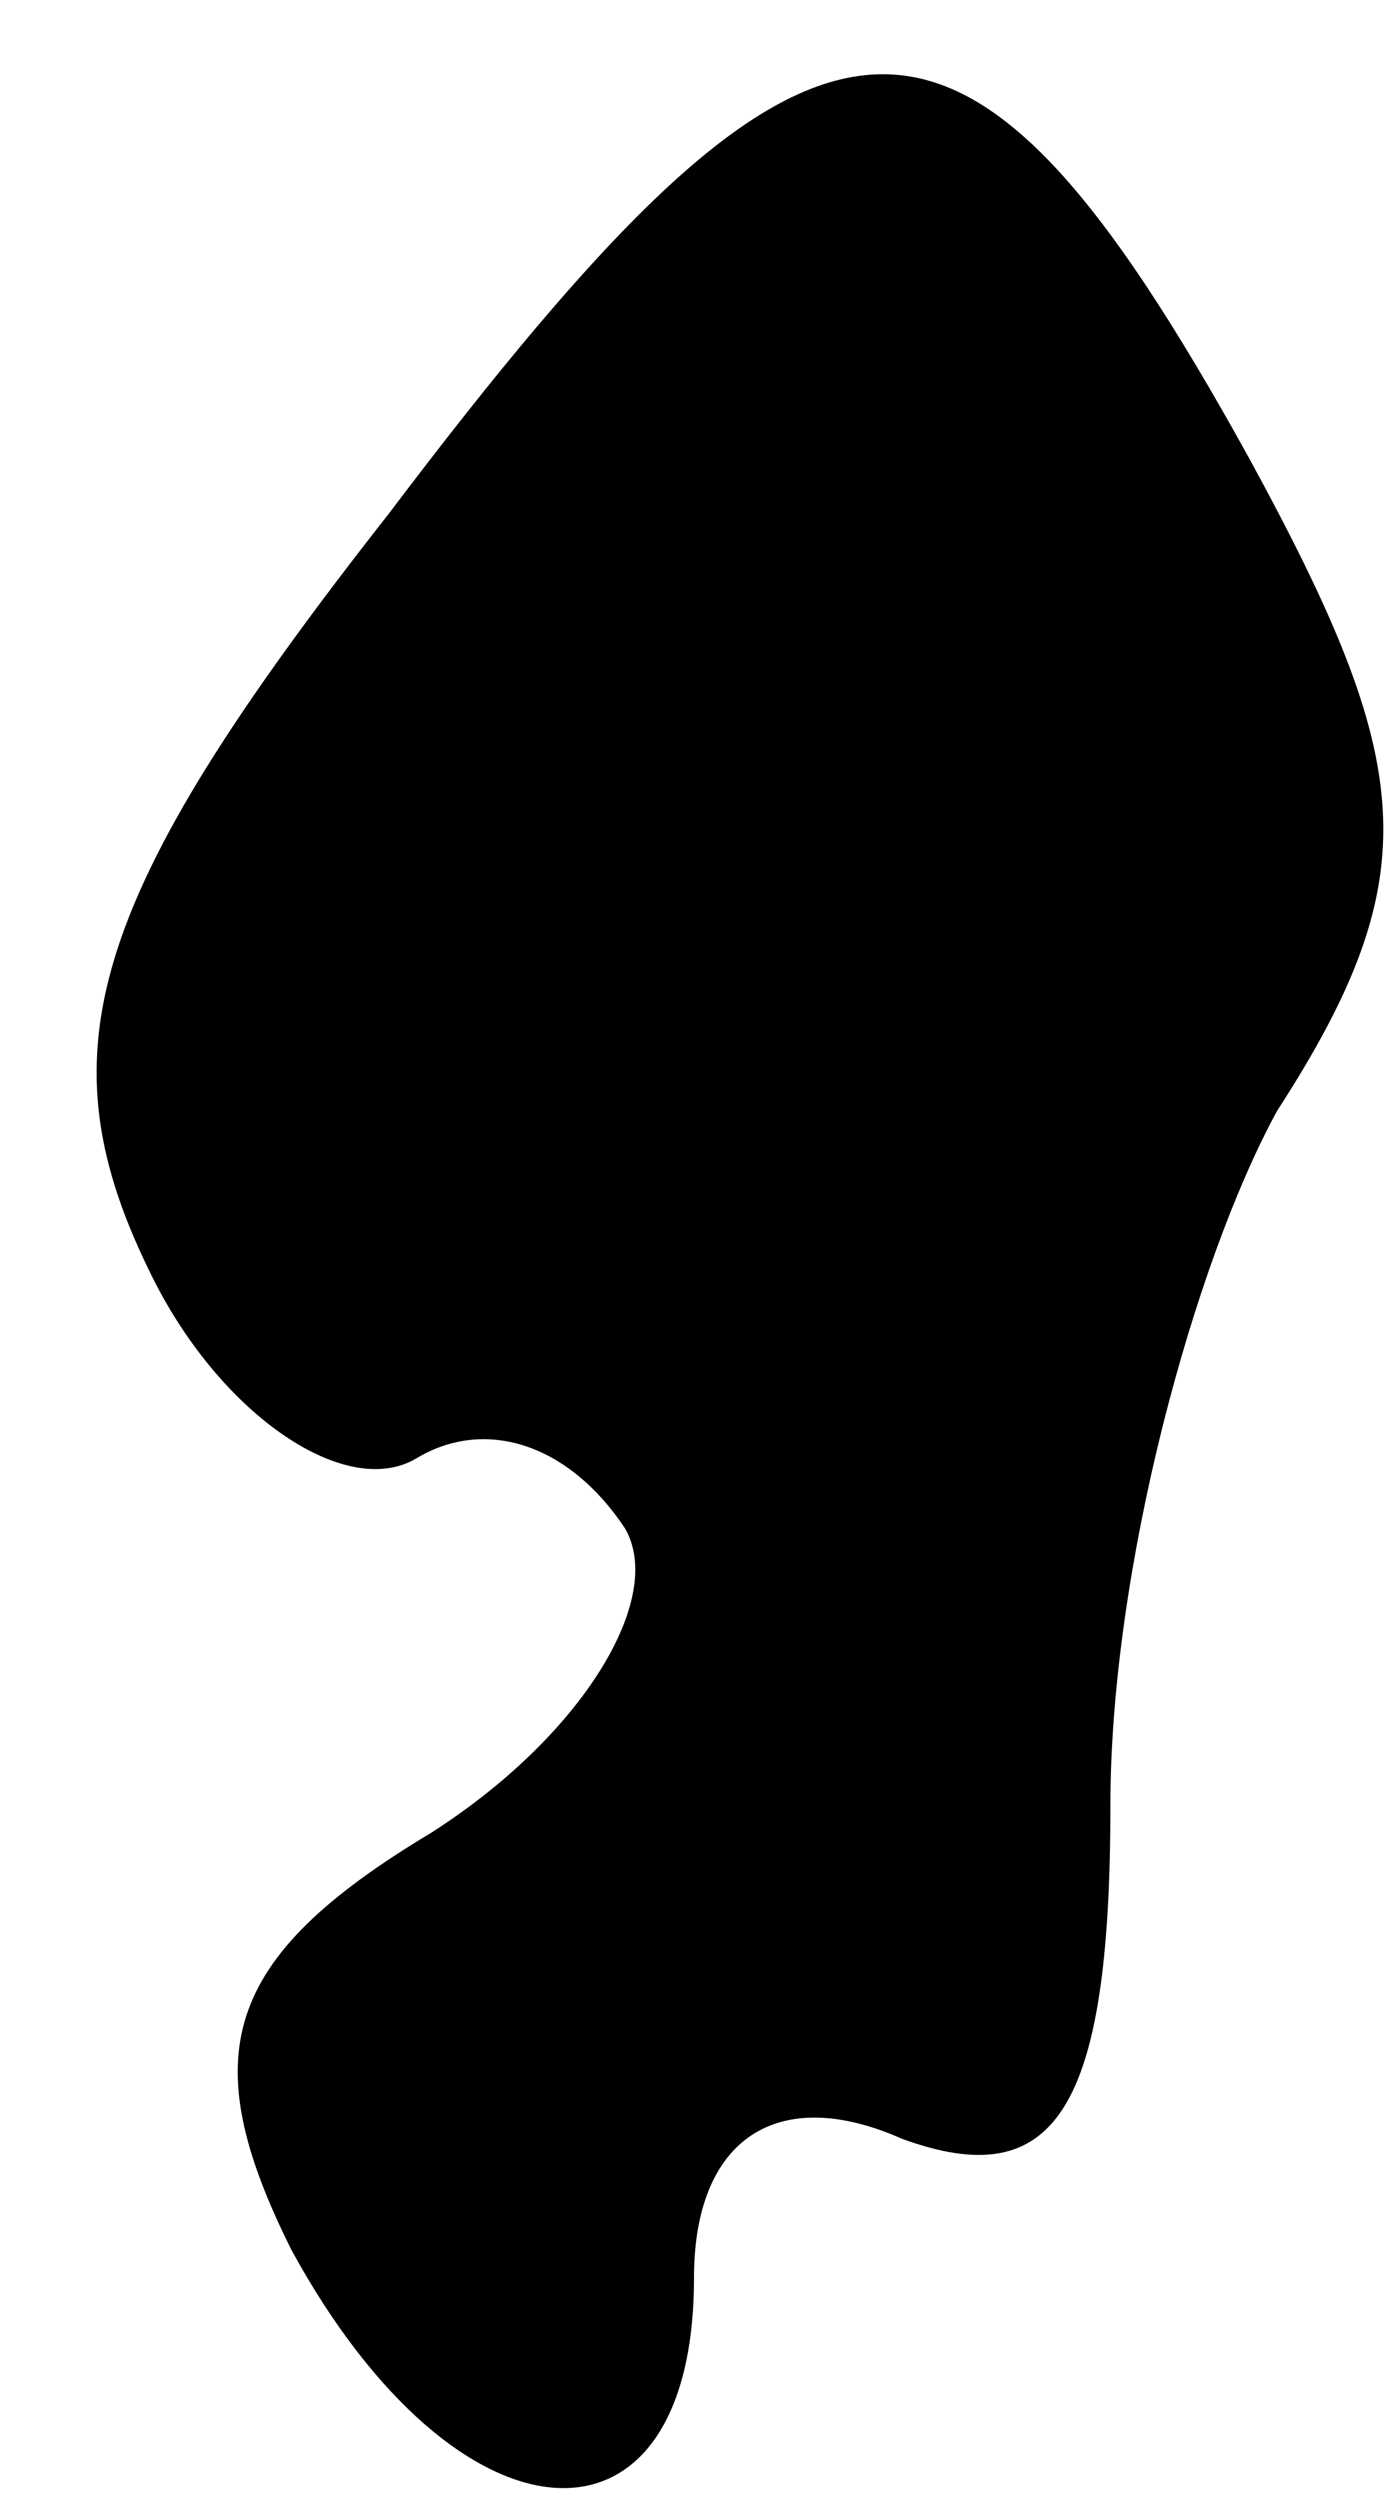 <?xml version="1.0" standalone="no"?>
<!DOCTYPE svg PUBLIC "-//W3C//DTD SVG 20010904//EN"
 "http://www.w3.org/TR/2001/REC-SVG-20010904/DTD/svg10.dtd">
<svg version="1.0" xmlns="http://www.w3.org/2000/svg"
 width="10pt" height="18pt" viewBox="0 0 10 18"
 preserveAspectRatio="xMidYMid meet">
<g transform="translate(0,18) scale(0.1,-0.1)"
fill="#000000" stroke="none">
<path fill="#000000" stroke="none" d="M28 143 c-22 -28 -25 -39 -17 -55 5
-10 14 -16 19 -13 5 3 11 1 15 -5 3 -5 -3 -15 -14 -22 -15 -9 -17 -16 -10 -30
12 -22 29 -23 29 -2 0 10 6 14 15 10 11 -4 15 2 15 24 0 17 6 39 12 50 11 17
10 25 -2 47 -21 38 -31 37 -62 -4z"/>
</g>
</svg>
